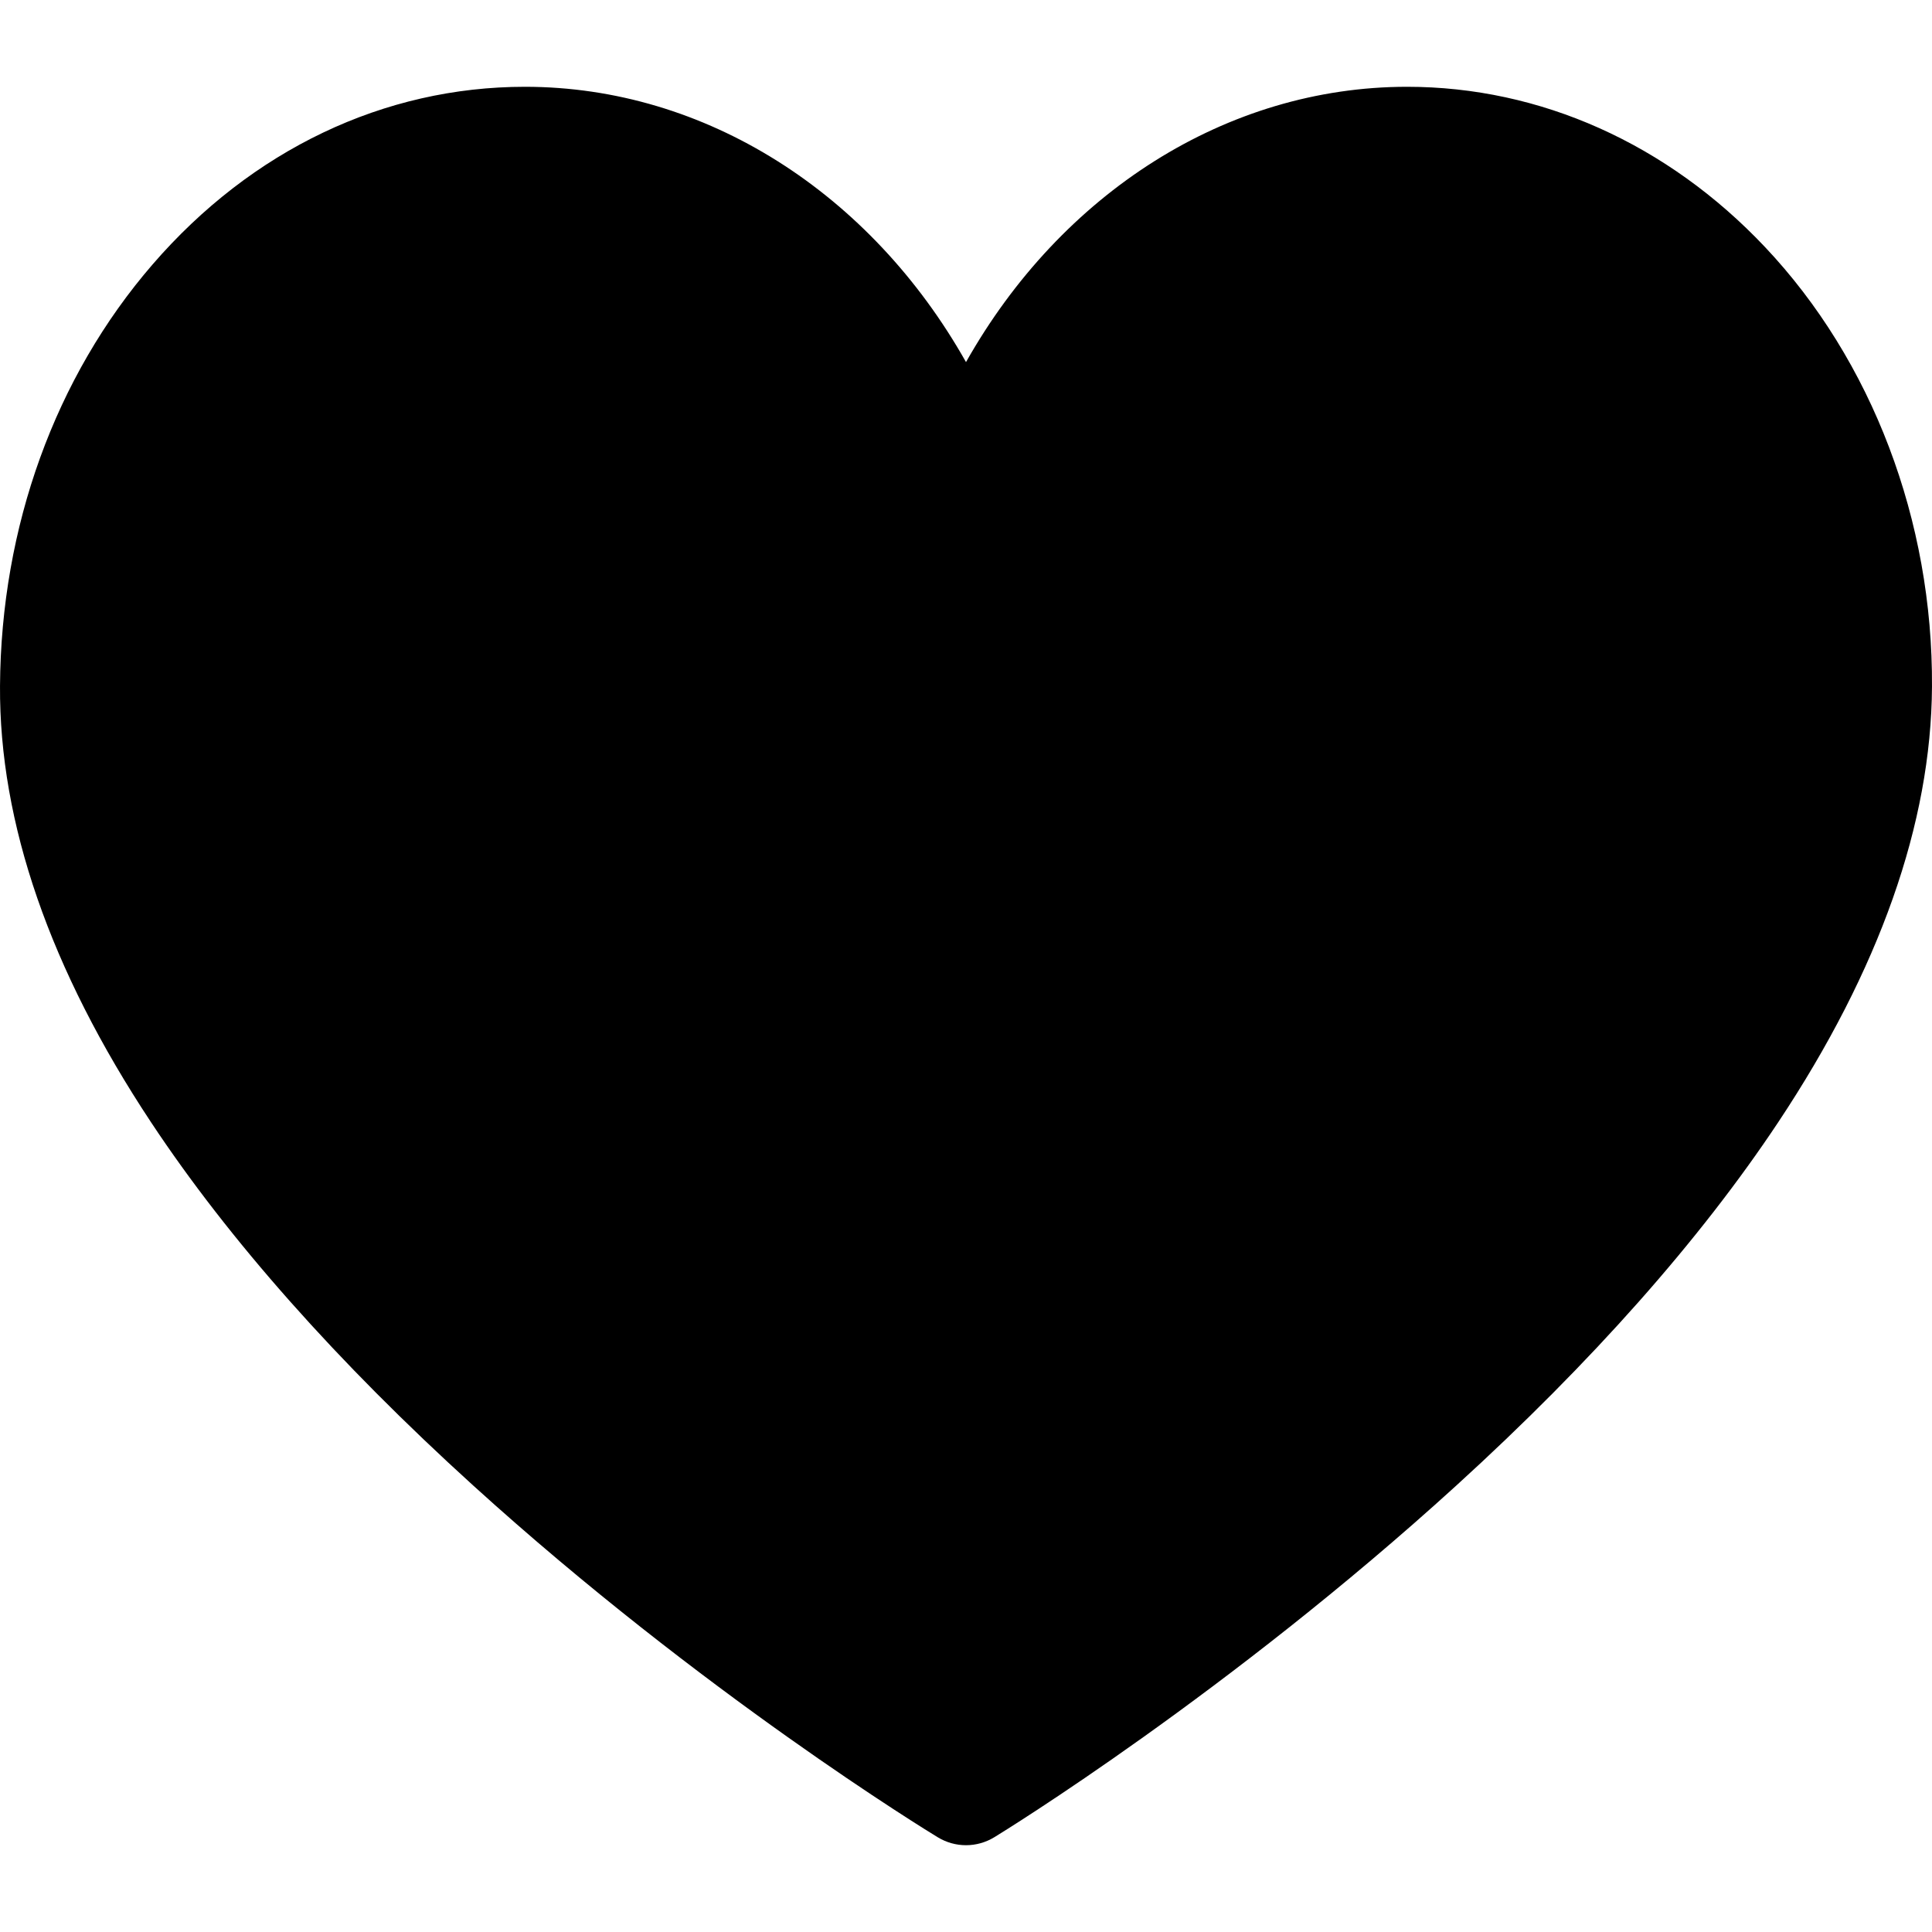 <svg width="512" height="512" viewBox="0 0 512 512" fill="none" xmlns="http://www.w3.org/2000/svg">
<path d="M256 489C253.41 489 250.821 488.296 248.501 486.886C245.981 485.356 186.11 448.773 125.38 393.653C89.386 360.984 60.654 328.582 39.984 297.348C13.236 256.931 -0.214 218.054 0.003 181.797C0.257 139.608 14.616 99.932 40.437 70.076C66.695 39.718 101.737 23 139.11 23C187.007 23 230.798 51.235 256.001 95.962C281.204 51.236 324.994 23 372.891 23C408.199 23 441.886 38.085 467.75 65.475C496.134 95.534 512.261 138.005 511.997 181.997C511.779 218.191 498.076 257.009 471.269 297.37C450.535 328.588 421.843 360.976 385.99 393.635C325.482 448.75 266.042 485.331 263.541 486.862C261.21 488.286 258.604 489 256 489V489Z" fill="black"/>
</svg>
